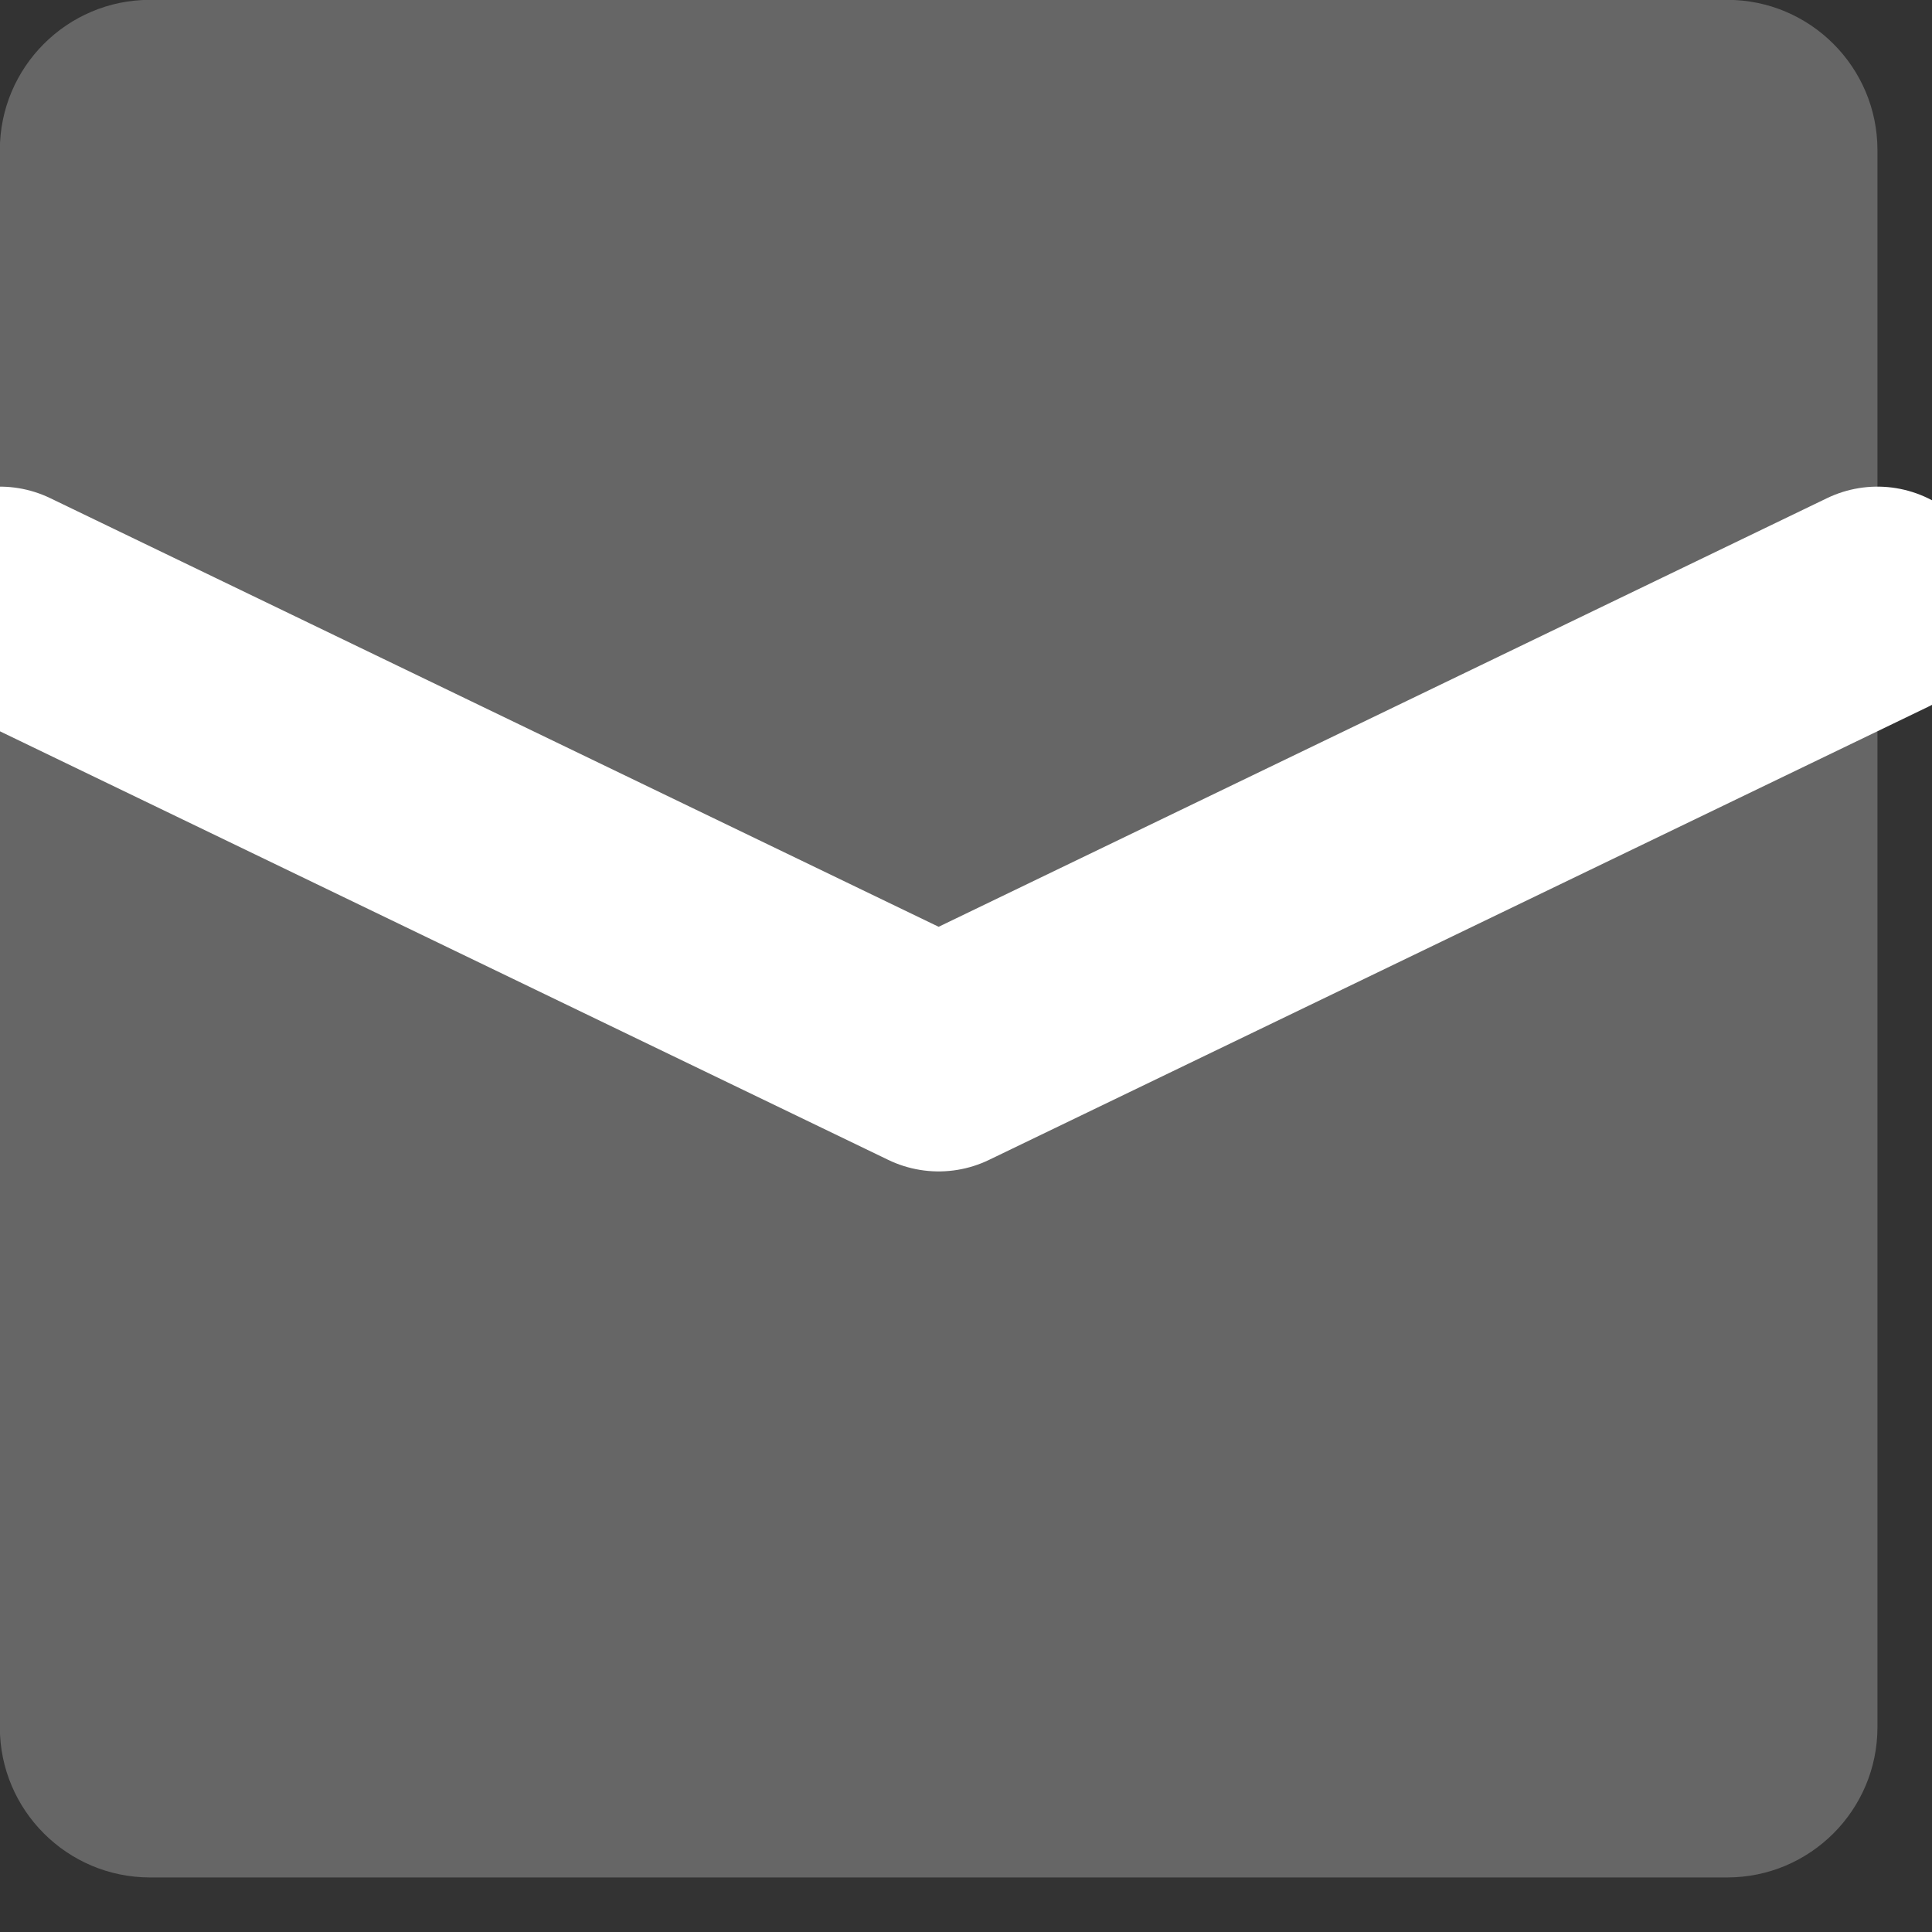 <?xml version="1.0" encoding="UTF-8" standalone="no"?><!DOCTYPE svg PUBLIC "-//W3C//DTD SVG 1.1//EN" "http://www.w3.org/Graphics/SVG/1.1/DTD/svg11.dtd"><svg width="100%" height="100%" viewBox="0 0 25 25" version="1.1" xmlns="http://www.w3.org/2000/svg" xmlns:xlink="http://www.w3.org/1999/xlink" xml:space="preserve" xmlns:serif="http://www.serif.com/" style="fill-rule:evenodd;clip-rule:evenodd;stroke-linecap:round;stroke-linejoin:round;stroke-miterlimit:1.5;"><rect x="0" y="0" width="25" height="25" fill="#333333" stroke="none"/><path d="M24.294,1.942c0,-1.073 -0.871,-1.944 -1.944,-1.944l-20.409,0c-1.072,0 -1.943,0.871 -1.943,1.944l0,20.409c0,1.072 0.871,1.943 1.943,1.943l20.409,0c1.073,0 1.944,-0.871 1.944,-1.943l0,-20.409Z" style="fill:#666;"/><path d="M-0.002,7.797l12.148,5.861l12.148,-5.861" style="fill:none;stroke:#fff;stroke-width:3px;"/></svg>